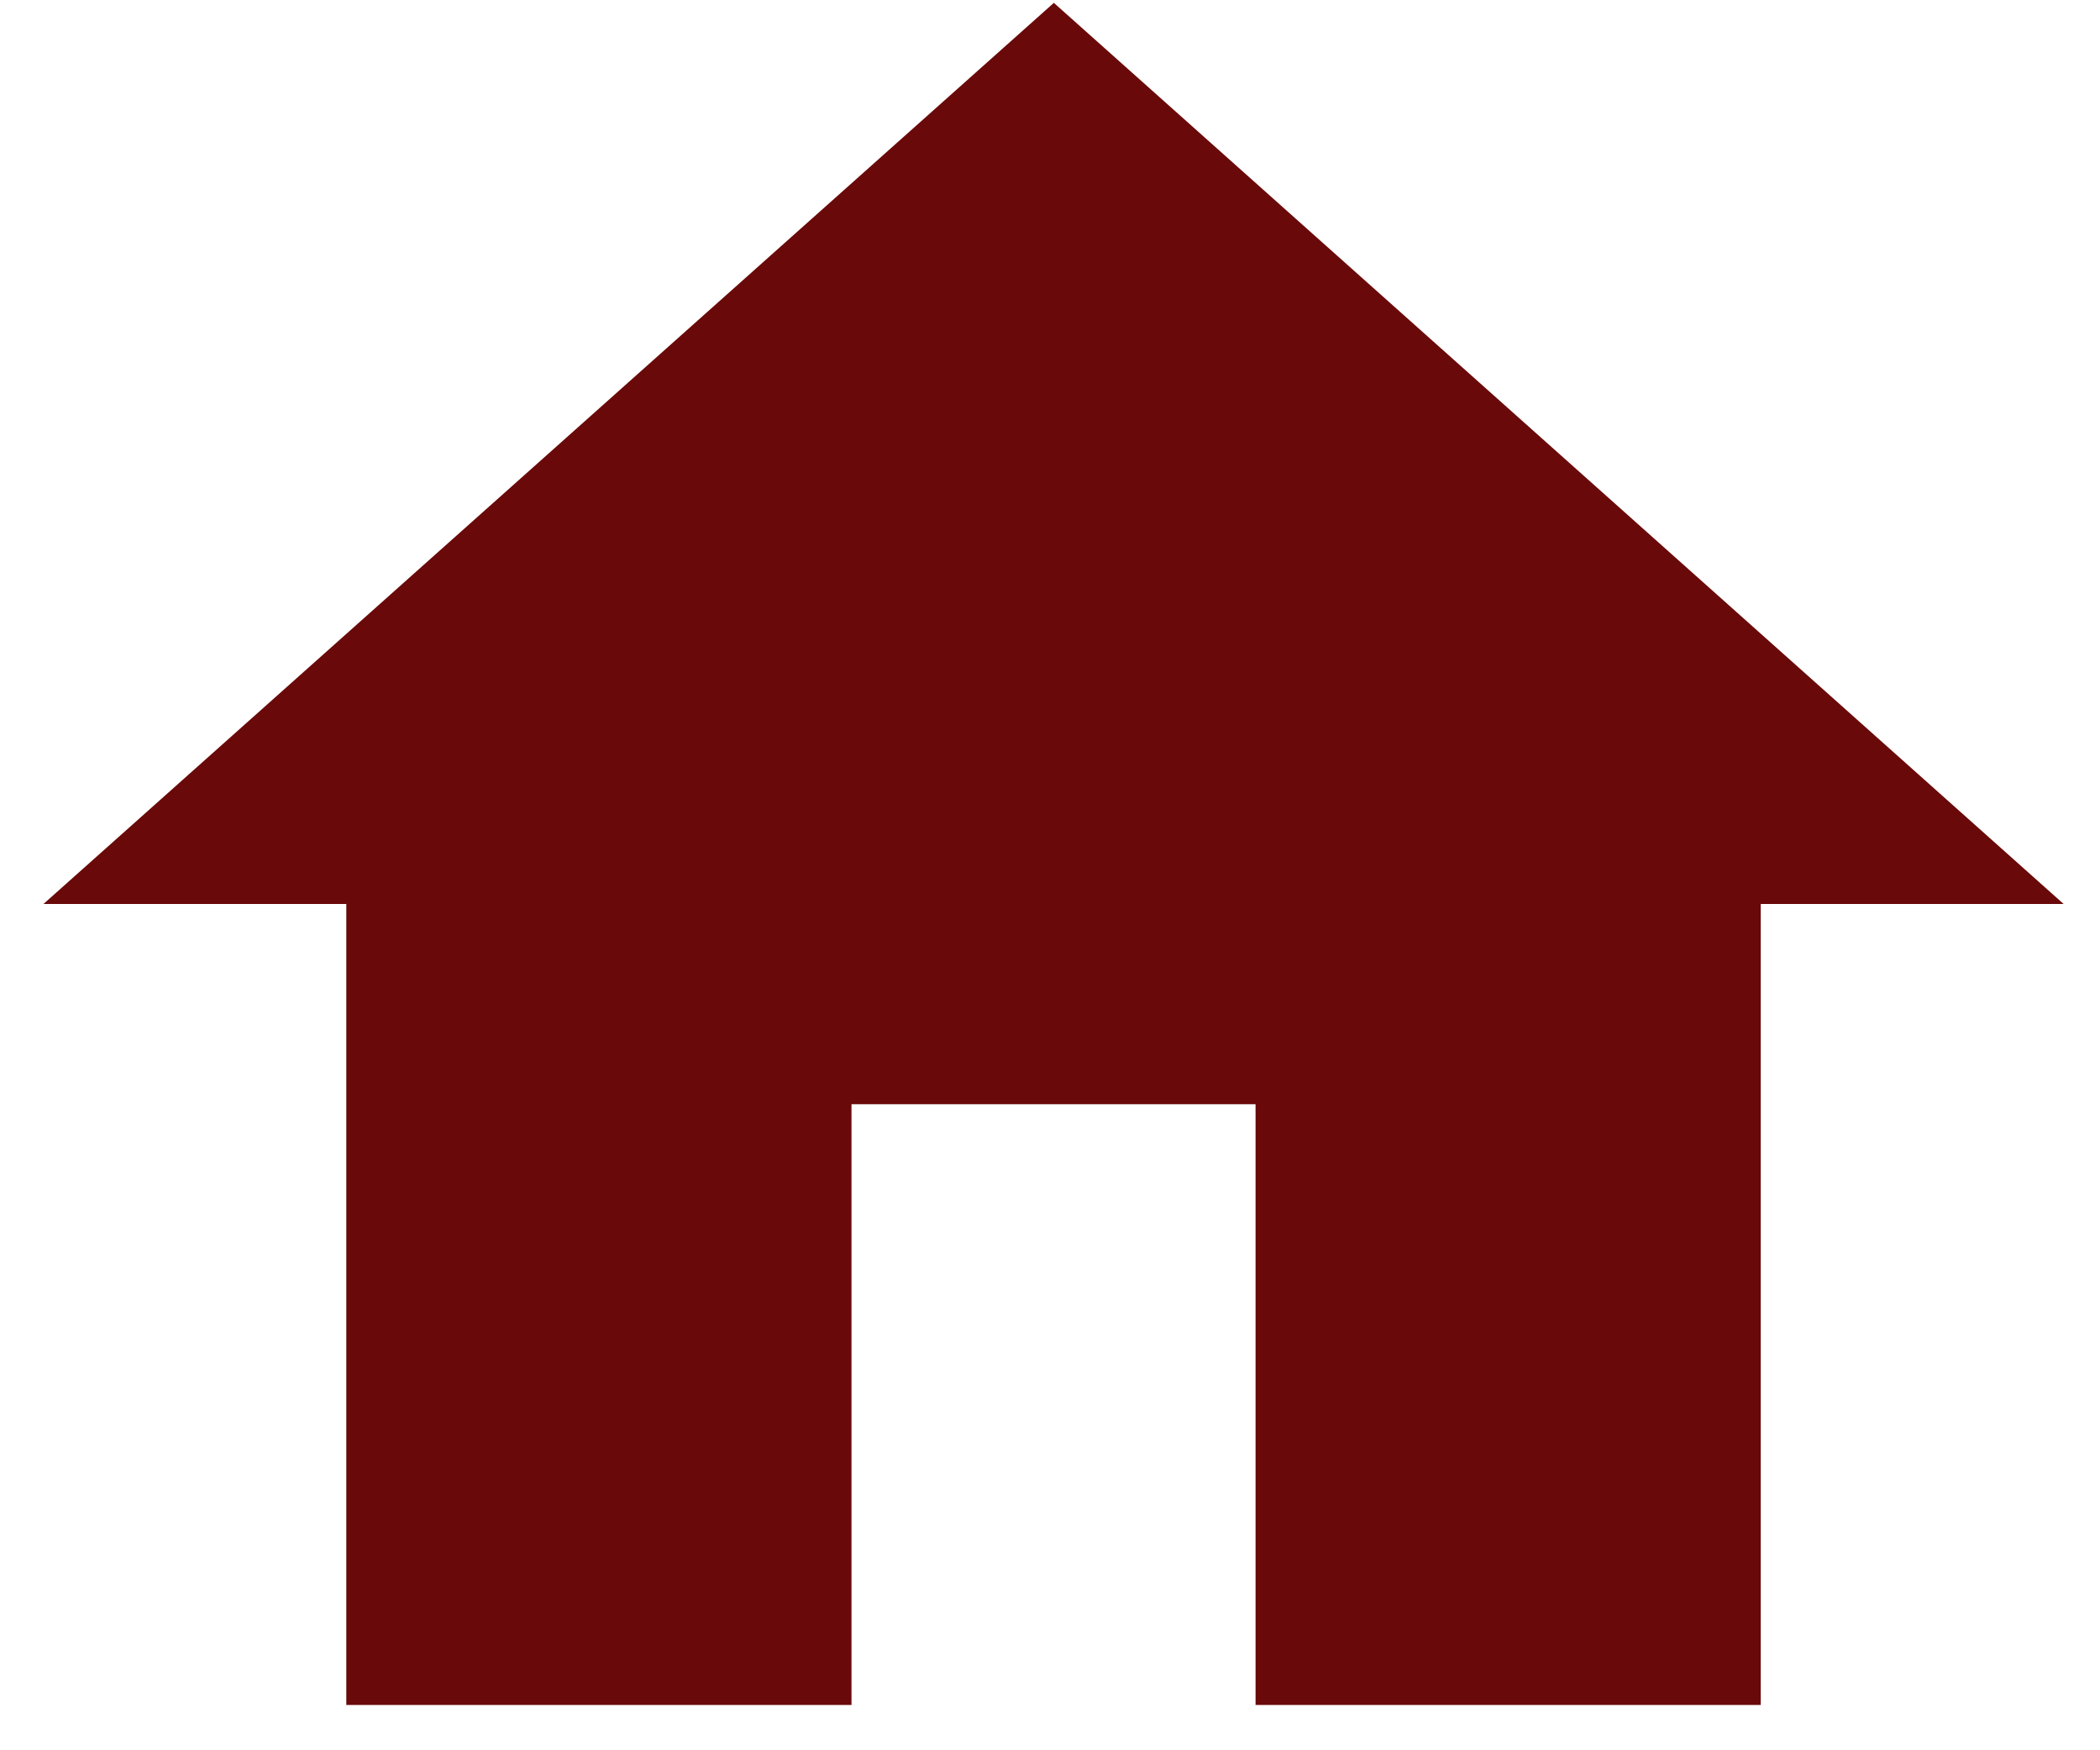 <svg width="42" height="35" viewBox="0 0 42 35" fill="none" xmlns="http://www.w3.org/2000/svg">
<path fill-rule="evenodd" clip-rule="evenodd" d="M17.03 34.094V22.081H25.111V34.094H35.215V18.077H41.273L21.077 0.057L0.869 18.077H6.926V34.094H17.03Z" fill="#6A0909"/>
</svg>
